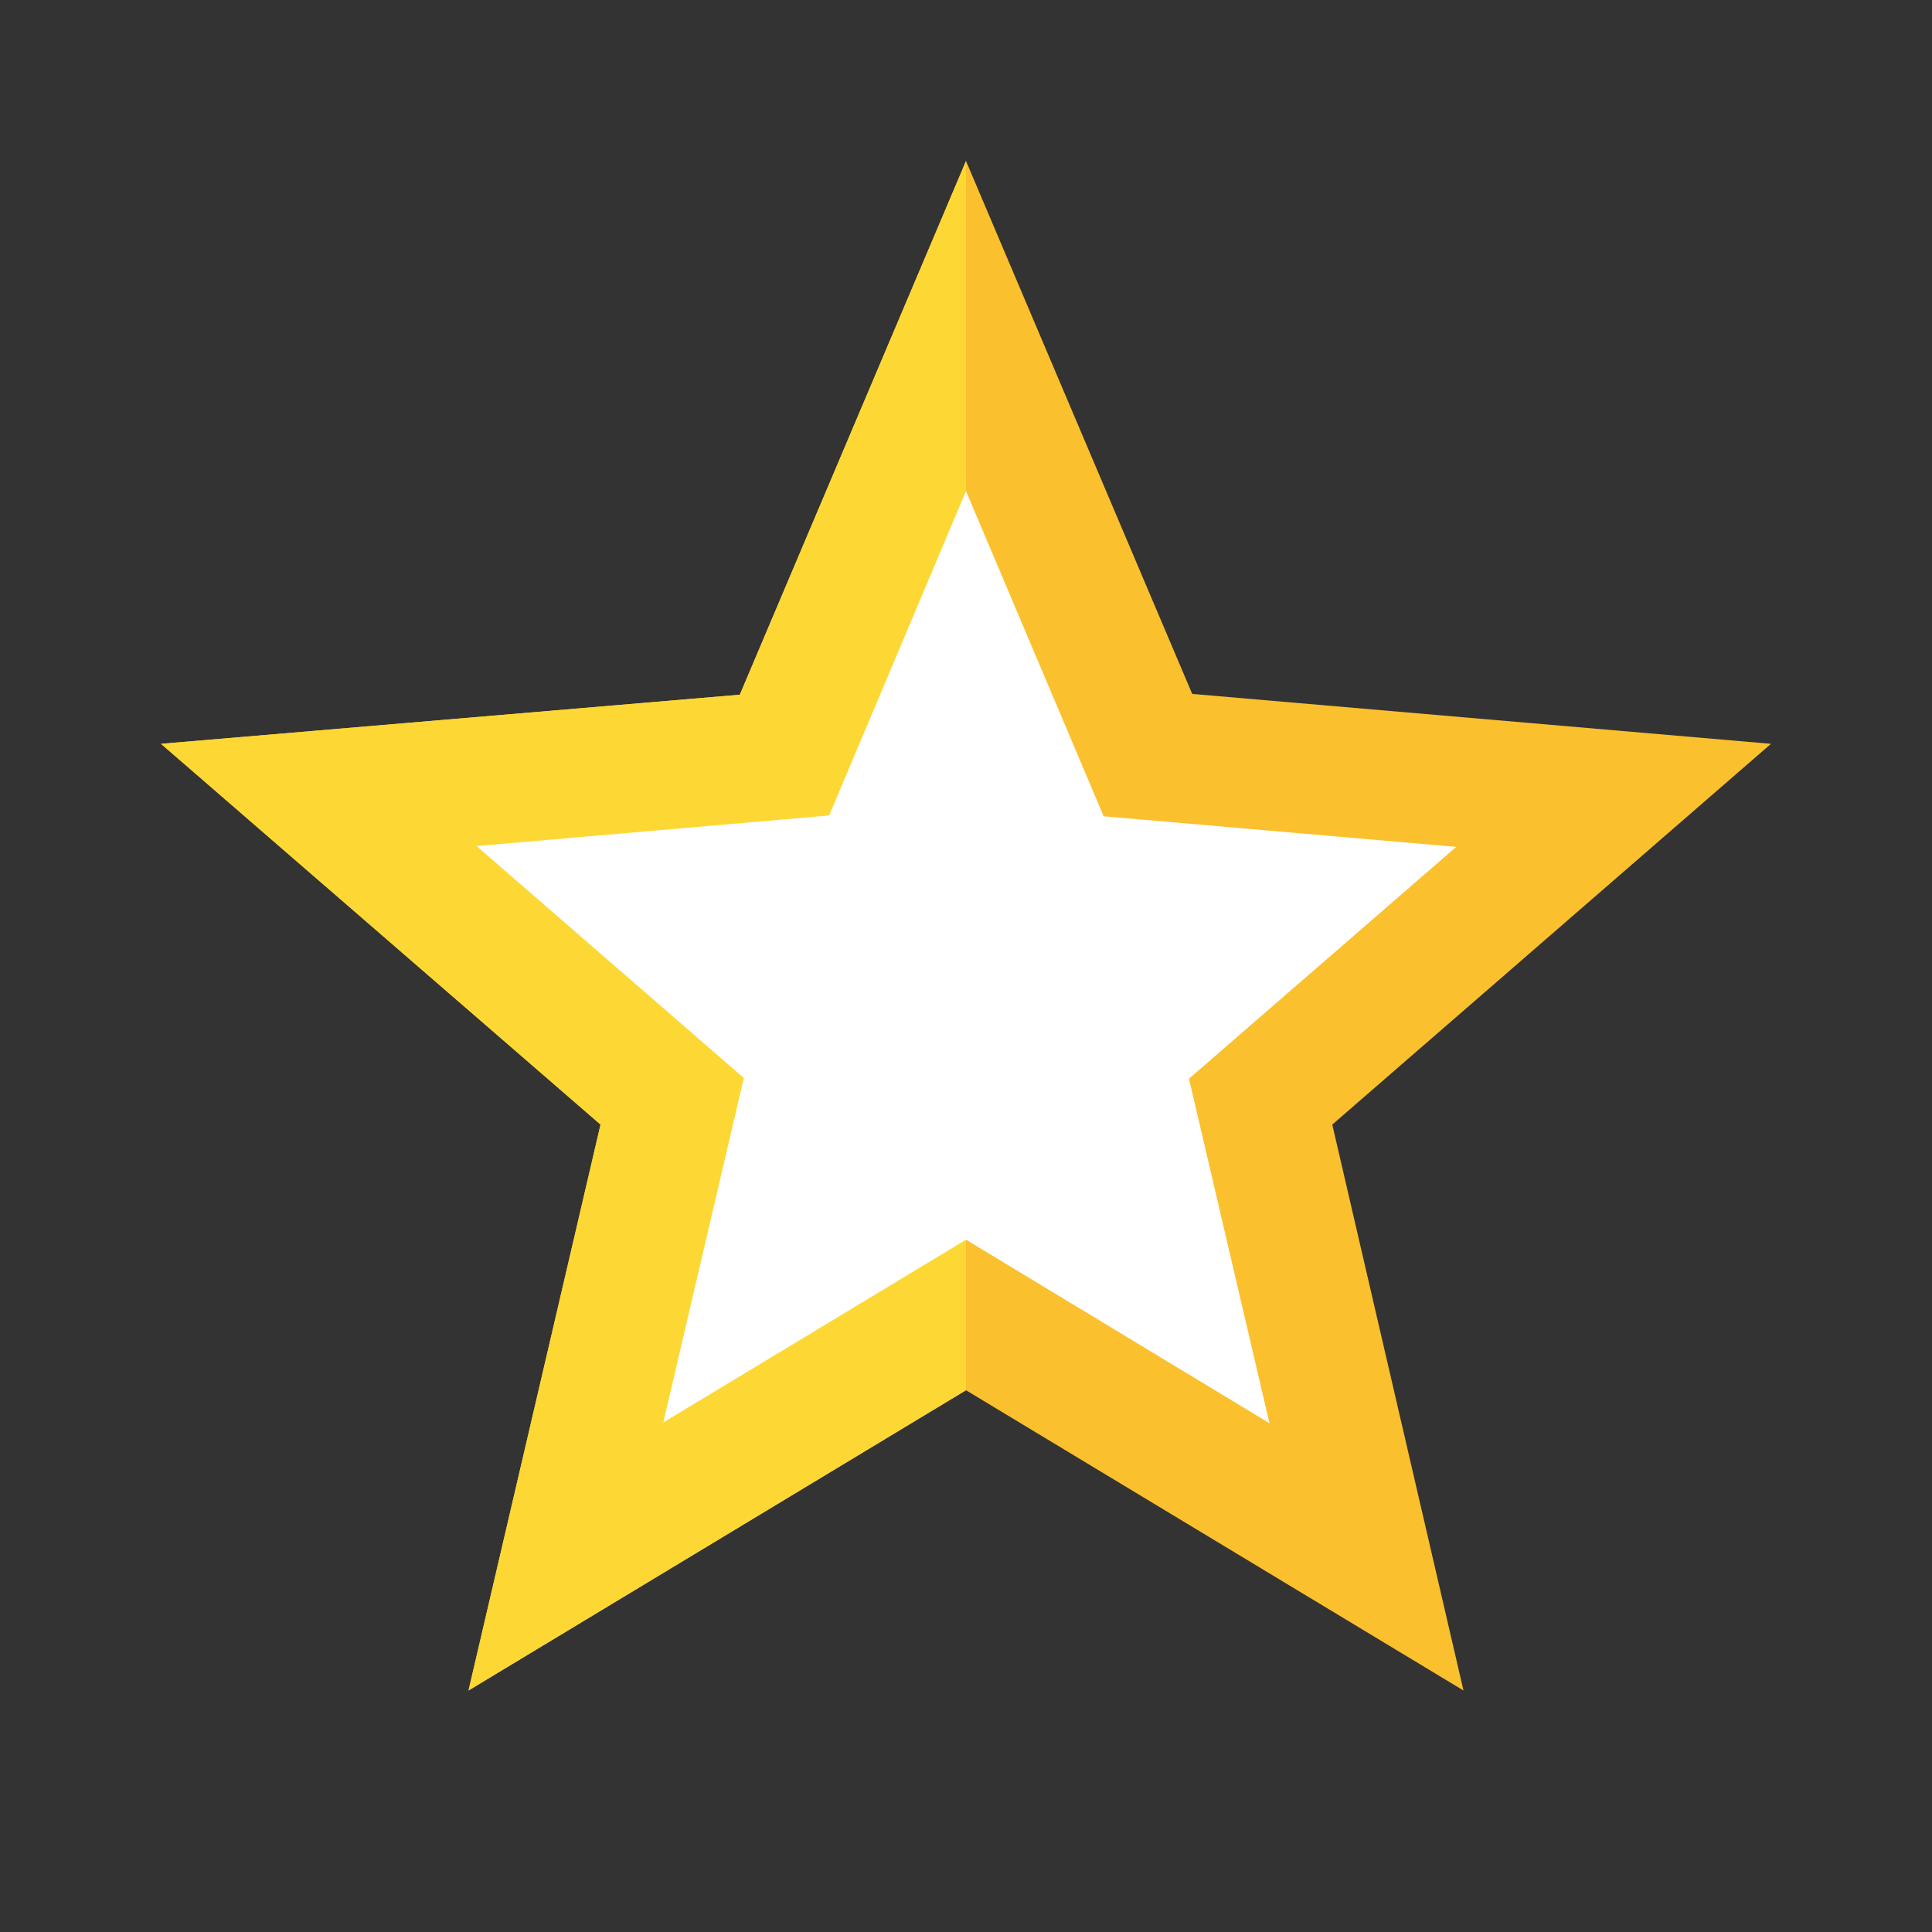 <?xml version="1.0" encoding="utf-8"?>
<!-- Generator: Adobe Illustrator 16.0.0, SVG Export Plug-In . SVG Version: 6.00 Build 0)  -->
<!DOCTYPE svg PUBLIC "-//W3C//DTD SVG 1.1//EN" "http://www.w3.org/Graphics/SVG/1.1/DTD/svg11.dtd">
<svg version="1.1" id="Capa_1" xmlns="http://www.w3.org/2000/svg" xmlns:xlink="http://www.w3.org/1999/xlink" x="0px" y="0px"
	 width="24px" height="24px" viewBox="0 0 24 24" enable-background="new 0 0 24 24" xml:space="preserve">
<rect x="0" y="0" width="24" height="24" fill="#333333" stroke="none"/>
<polygon fill="#FBC02D" points="16.55,13.97 18.18,21 12,17.27 5.82,21 7.46,13.97 2,9.24 9.19,8.63 12,2 14.81,8.62 22,9.24 "/>
<polygon fill="#FDD835" points="12,2 12,17.27 5.82,21 7.46,13.97 2,9.24 9.19,8.63 "/>
<polygon fill="#FFFFFF" points="12,15.4 8.24,17.67 9.24,13.391 5.92,10.51 10.3,10.13 12,6.1 13.71,10.14 18.09,10.52 14.77,13.4 
	15.77,17.68 "/>
</svg>
